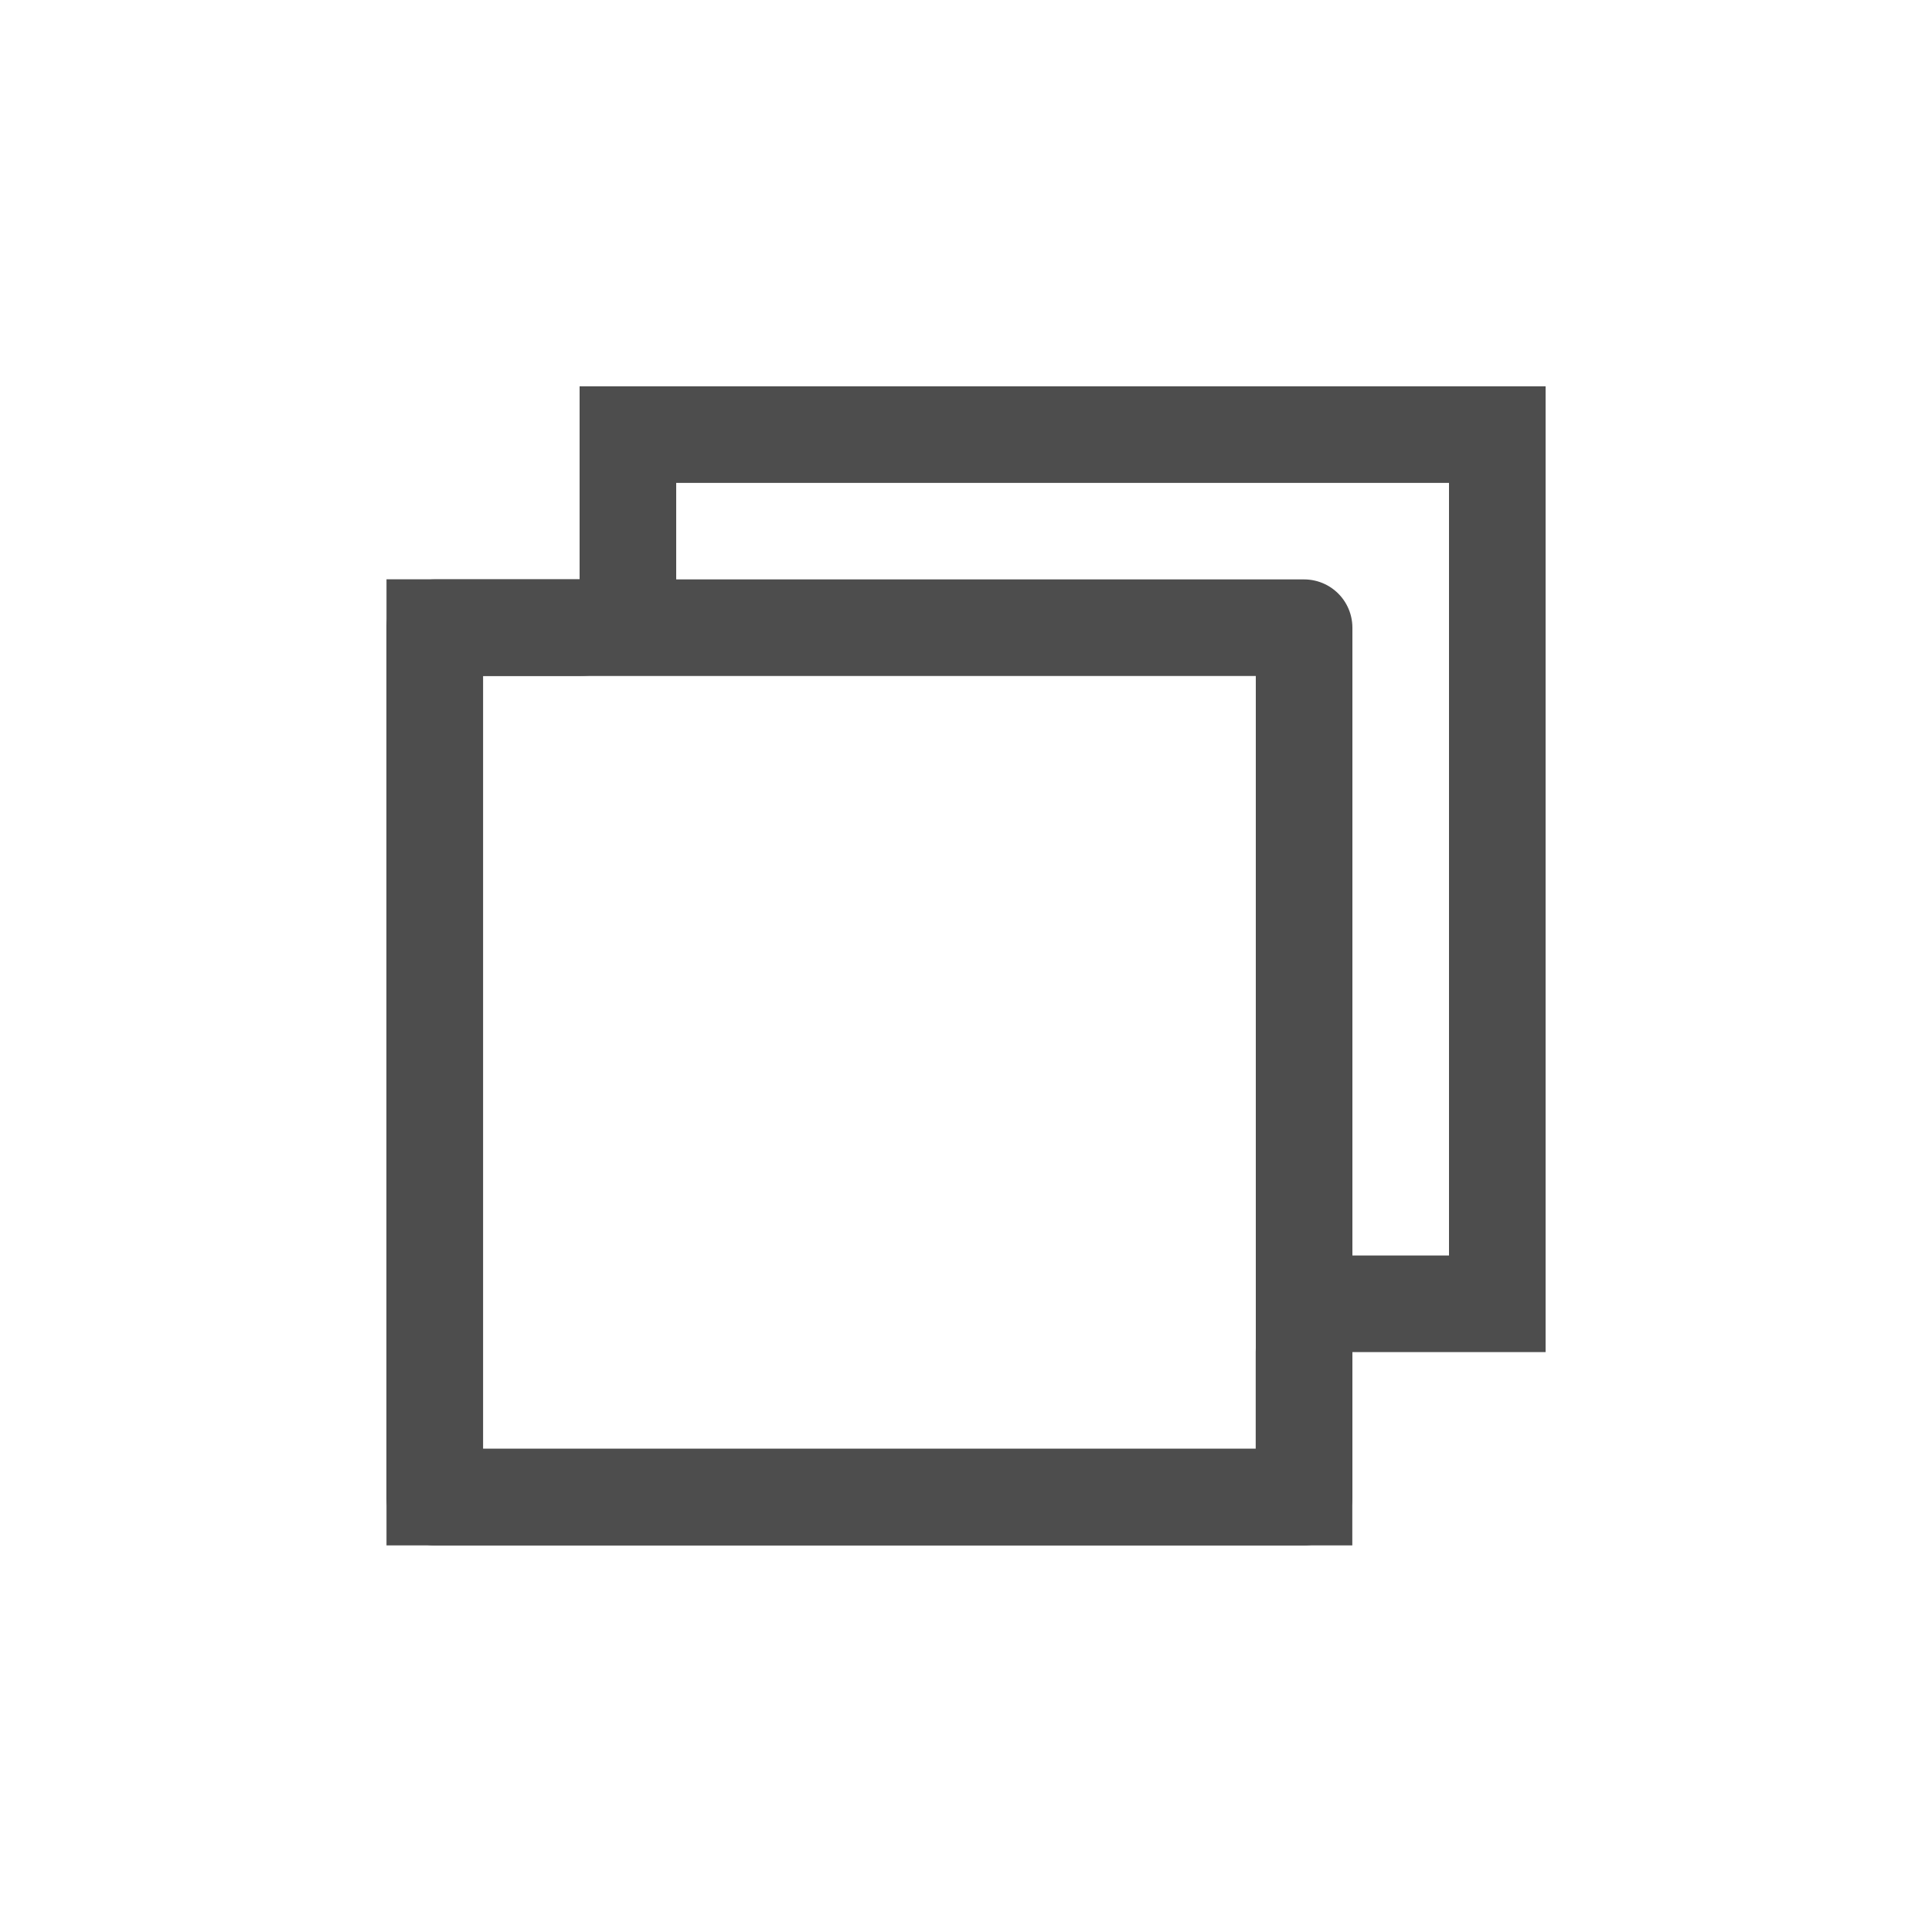 <svg xmlns="http://www.w3.org/2000/svg" width="20" height="20" viewBox="0 0 20 20">
  <g id="Group_3656" data-name="Group 3656" transform="translate(-1209 -5)">
    <circle id="Ellipse_7" data-name="Ellipse 7" cx="10" cy="10" r="10" transform="translate(1209 5)" fill="none"/>
    <g id="Group_3654" data-name="Group 3654" transform="translate(-1 0.998)">
      <g id="Union_10" data-name="Union 10" transform="translate(-777 -12174)" fill="none" stroke-linecap="round" stroke-linejoin="round">
        <path d="M1991,12194v-10h2v-2h10v10h-2v2Z" stroke="none"/>
        <path d="M 1999.999 12193 L 1999.999 12191.999 C 1999.999 12191.446 2000.447 12190.999 2000.999 12190.999 L 2002 12190.999 L 2002 12183.001 L 1994 12183.001 L 1994 12183.999 C 1994 12184.552 1993.552 12184.999 1993 12184.999 L 1992.001 12184.999 L 1992.001 12193 L 1999.999 12193 M 2000.999 12194 L 1991.001 12194 L 1991.001 12183.999 L 1993 12183.999 L 1993 12182.001 L 2003 12182.001 L 2003 12191.999 L 2000.999 12191.999 L 2000.999 12194 Z" stroke="none" fill="#4d4d4d"/>
      </g>
      <g id="Rectangle_911" data-name="Rectangle 911" transform="translate(1214 10)" fill="none" stroke="#4d4d4d" stroke-linecap="round" stroke-linejoin="round" stroke-width="1">
        <rect width="10" height="10" stroke="none"/>
        <rect x="0.5" y="0.5" width="9" height="9" fill="none"/>
      </g>
    </g>
  </g>
</svg>

